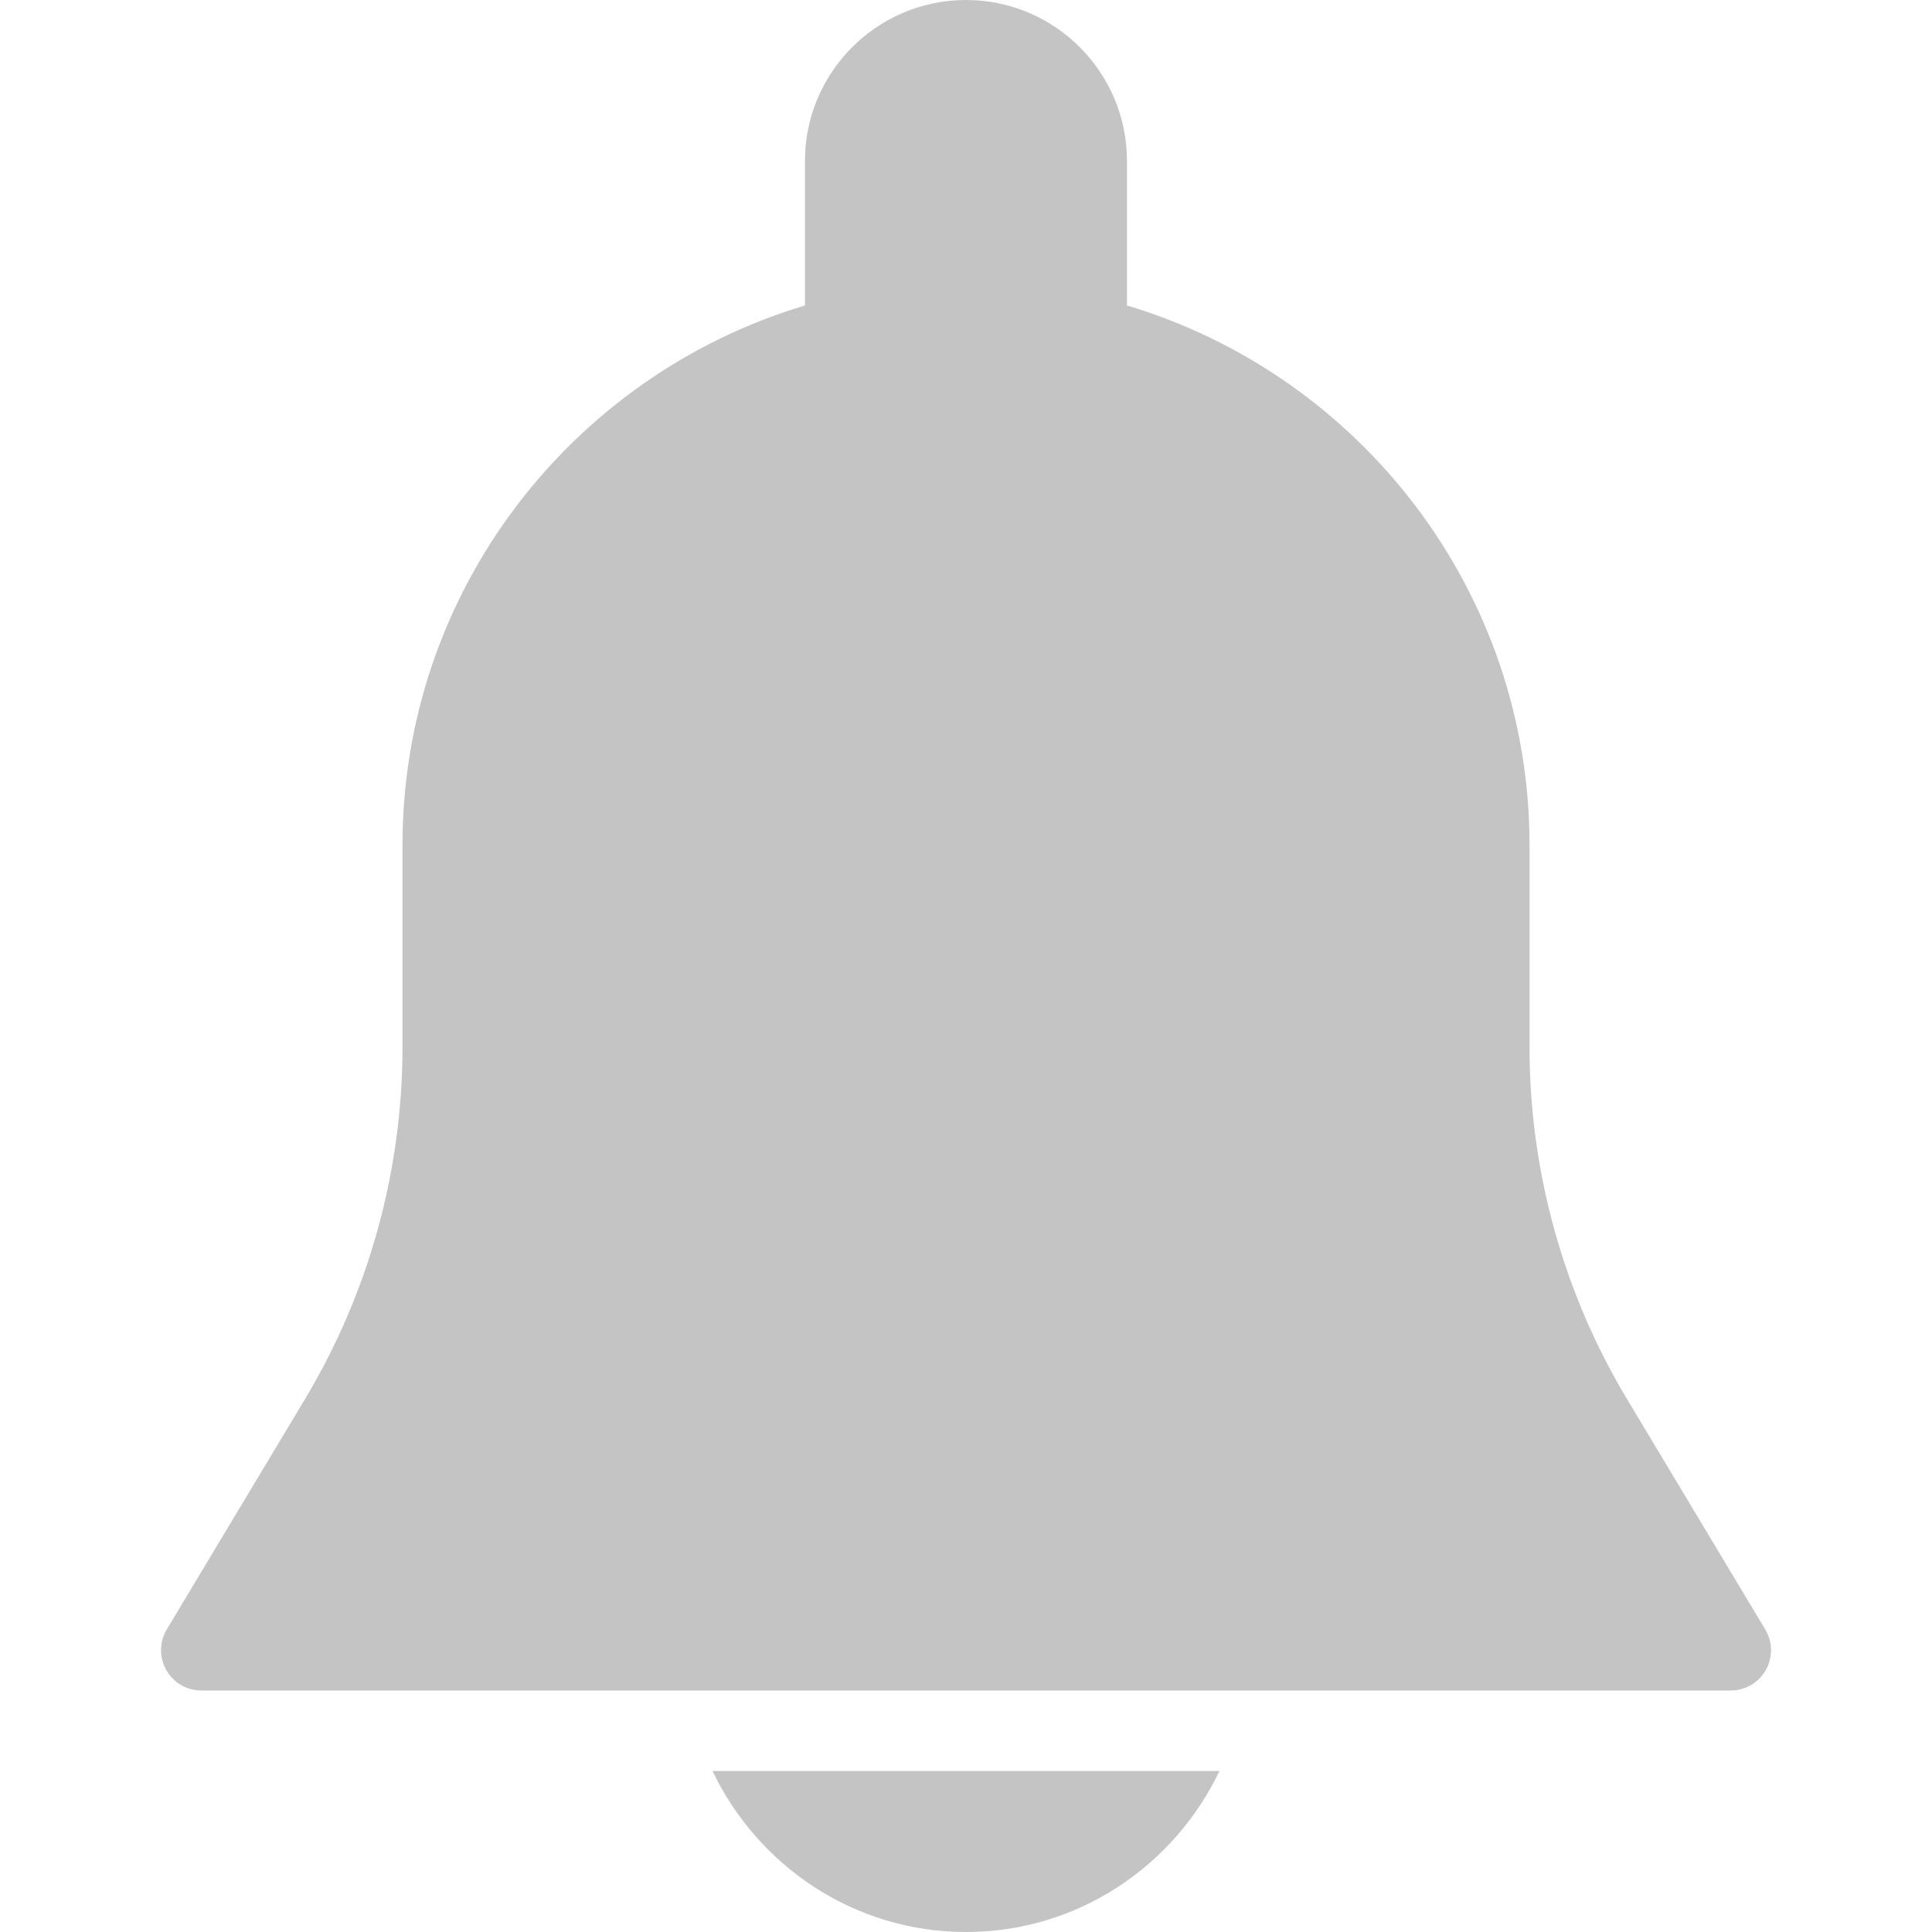 <svg width="25" height="25" viewBox="0 0 25 25" fill="none" xmlns="http://www.w3.org/2000/svg">
<path d="M22.843 21.087L21.054 18.105C20.228 16.729 19.792 15.153 19.792 13.549V10.938C19.792 7.641 17.592 4.852 14.583 3.953V2.083C14.583 0.934 13.649 0 12.5 0C11.351 0 10.416 0.934 10.416 2.083V3.953C7.408 4.852 5.208 7.641 5.208 10.938V13.549C5.208 15.153 4.772 16.728 3.947 18.104L2.158 21.085C2.061 21.247 2.059 21.447 2.152 21.61C2.245 21.774 2.417 21.875 2.604 21.875H22.396C22.583 21.875 22.756 21.774 22.849 21.611C22.942 21.449 22.939 21.247 22.843 21.087Z" fill="#C4C4C4"/>
<path d="M9.22 22.917C9.807 24.144 11.051 25 12.5 25C13.949 25 15.193 24.144 15.78 22.917H9.22Z" fill="#C4C4C4"/>
</svg>
